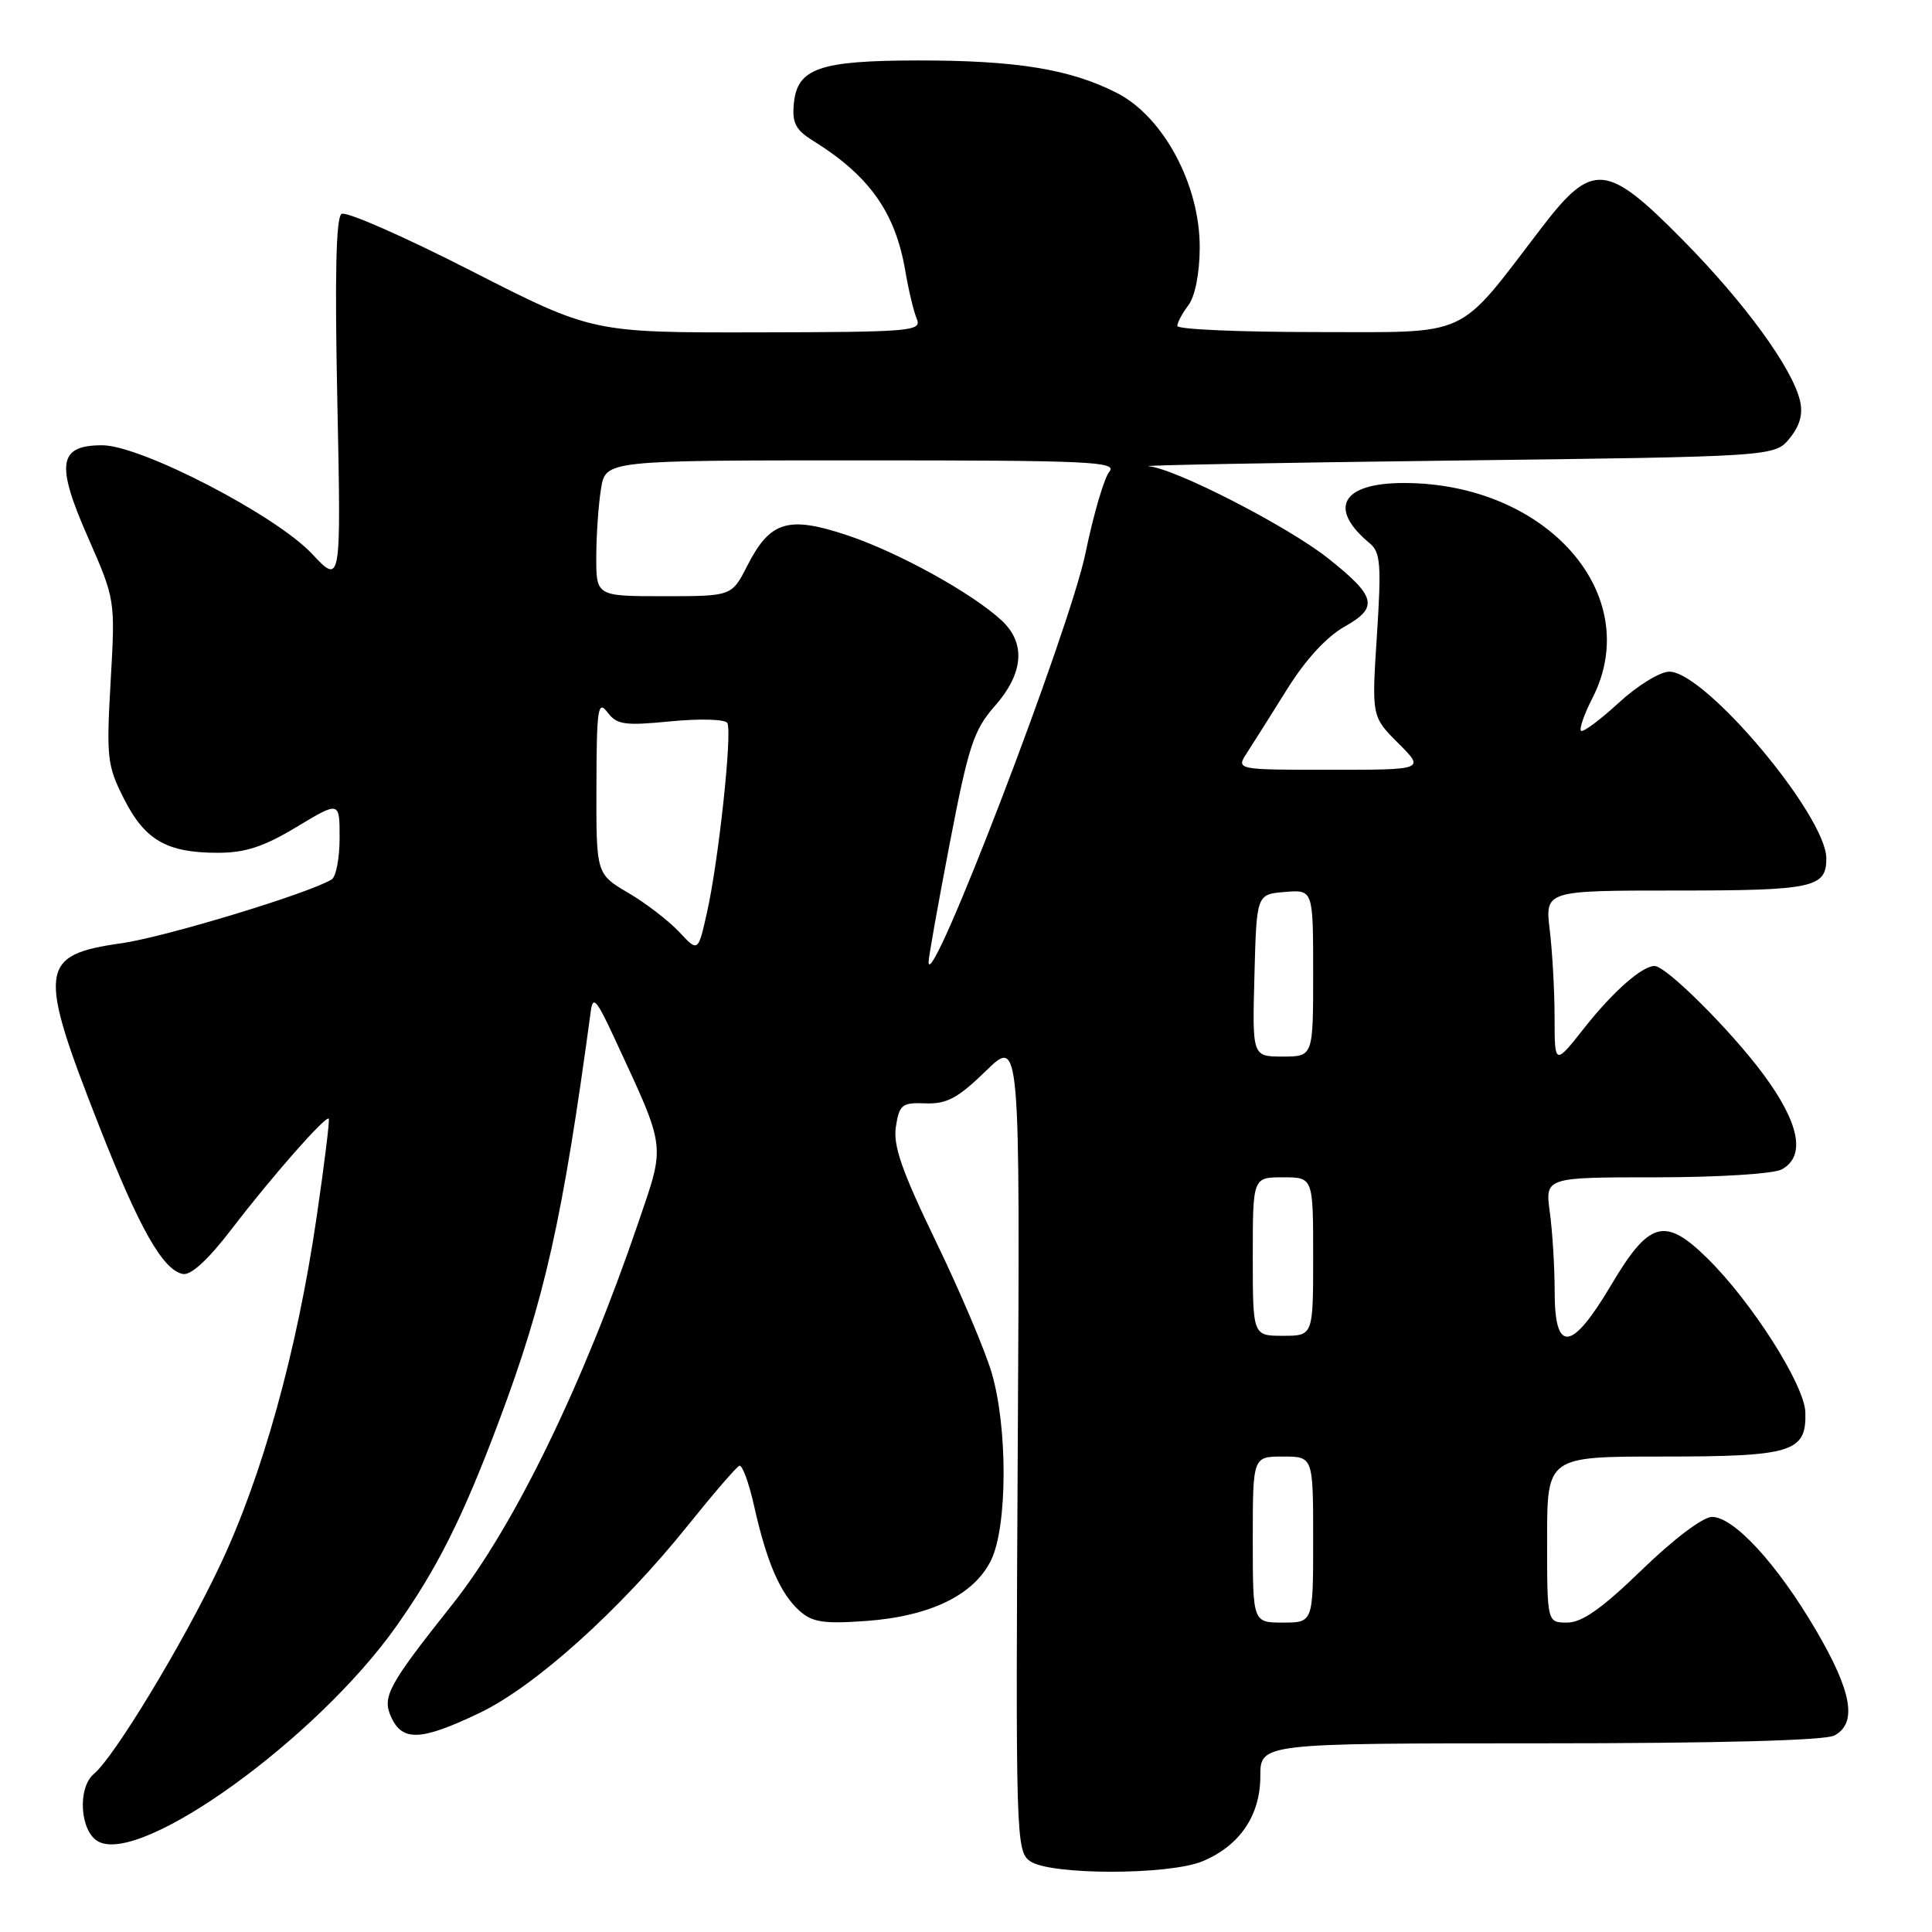 <?xml version="1.0" encoding="UTF-8" standalone="no"?>
<!DOCTYPE svg PUBLIC "-//W3C//DTD SVG 1.1//EN" "http://www.w3.org/Graphics/SVG/1.1/DTD/svg11.dtd" >
<svg xmlns="http://www.w3.org/2000/svg" xmlns:xlink="http://www.w3.org/1999/xlink" version="1.1" viewBox="0 0 256 256">
 <g >
 <path fill="currentColor"
d=" M 159.36 246.62 C 164.27 244.57 167.00 240.55 167.00 235.37 C 167.00 231.00 167.00 231.00 204.07 231.00 C 227.70 231.00 241.83 230.62 243.07 229.96 C 246.13 228.32 245.40 224.14 240.61 215.98 C 235.47 207.22 229.75 201.00 226.85 201.00 C 225.65 201.00 221.76 203.94 217.57 208.00 C 212.29 213.12 209.63 215.00 207.67 215.00 C 205.00 215.00 205.00 215.00 205.00 204.00 C 205.00 193.00 205.00 193.00 220.31 193.00 C 237.50 193.00 239.37 192.42 239.22 187.15 C 239.12 183.50 232.04 172.39 226.13 166.63 C 220.59 161.21 218.50 161.81 213.50 170.25 C 208.25 179.11 206.00 179.38 206.00 171.14 C 206.00 167.92 205.71 163.19 205.36 160.64 C 204.73 156.00 204.73 156.00 219.43 156.00 C 227.65 156.00 234.98 155.54 236.07 154.96 C 239.30 153.23 238.47 148.85 233.66 142.36 C 229.36 136.55 220.78 128.00 219.24 128.00 C 217.58 128.00 213.76 131.36 209.95 136.18 C 206.00 141.18 206.00 141.18 205.99 134.84 C 205.99 131.35 205.70 126.14 205.35 123.25 C 204.72 118.00 204.72 118.00 222.16 118.00 C 240.23 118.00 242.00 117.62 242.00 113.76 C 242.00 108.10 225.95 89.00 221.19 89.00 C 219.96 89.00 216.94 90.86 214.46 93.15 C 211.98 95.43 209.75 97.08 209.49 96.83 C 209.24 96.57 209.92 94.61 211.02 92.47 C 217.98 78.82 204.96 64.00 186.01 64.00 C 177.77 64.00 175.90 67.35 181.52 72.01 C 182.92 73.18 183.05 74.85 182.45 84.16 C 181.75 94.95 181.75 94.95 185.27 98.47 C 188.80 102.00 188.80 102.00 176.28 102.00 C 163.77 102.00 163.77 102.00 165.23 99.75 C 166.04 98.51 168.43 94.72 170.55 91.32 C 173.00 87.39 175.79 84.36 178.20 83.01 C 182.71 80.47 182.35 79.03 175.94 73.95 C 170.59 69.72 155.67 62.06 152.21 61.78 C 150.72 61.66 168.78 61.32 192.34 61.03 C 235.18 60.50 235.18 60.50 237.15 58.06 C 238.51 56.39 238.93 54.83 238.50 53.06 C 237.46 48.73 231.18 40.12 223.05 31.87 C 212.85 21.52 211.02 21.36 204.25 30.20 C 192.89 45.03 195.12 44.00 174.38 44.00 C 164.27 44.00 156.00 43.64 156.00 43.19 C 156.00 42.75 156.66 41.51 157.47 40.44 C 158.35 39.28 158.95 36.22 158.97 32.84 C 159.01 24.52 154.18 15.48 148.00 12.32 C 141.82 9.16 134.69 8.00 121.61 8.01 C 108.56 8.03 105.65 9.04 105.19 13.71 C 104.94 16.27 105.42 17.21 107.69 18.62 C 115.18 23.27 118.62 28.11 119.95 35.85 C 120.38 38.41 121.07 41.29 121.48 42.25 C 122.17 43.89 120.78 44.00 100.36 44.04 C 78.50 44.08 78.50 44.08 62.42 35.88 C 53.58 31.36 45.86 27.97 45.26 28.34 C 44.52 28.80 44.35 36.50 44.70 53.25 C 45.20 77.50 45.20 77.50 41.33 73.37 C 36.51 68.24 18.66 59.00 13.55 59.00 C 7.74 59.00 7.36 61.44 11.64 71.17 C 15.28 79.46 15.28 79.46 14.66 90.30 C 14.08 100.42 14.20 101.46 16.44 105.87 C 19.20 111.33 22.11 113.00 28.86 113.00 C 32.50 113.00 34.95 112.20 39.31 109.57 C 45.00 106.15 45.00 106.15 45.00 111.01 C 45.00 113.69 44.53 116.17 43.95 116.53 C 40.99 118.36 21.86 124.17 16.12 124.98 C 5.17 126.53 4.94 128.33 13.13 149.18 C 18.46 162.78 21.58 168.30 24.24 168.81 C 25.31 169.01 27.61 166.89 30.70 162.85 C 35.98 155.95 43.14 147.80 43.56 148.23 C 43.71 148.38 42.98 154.26 41.95 161.30 C 39.35 179.09 34.73 195.70 29.07 207.59 C 24.21 217.83 15.13 232.82 12.46 235.03 C 10.22 236.90 10.59 242.71 13.04 244.02 C 18.79 247.10 41.98 230.36 52.47 215.55 C 57.92 207.86 61.32 201.09 66.10 188.35 C 72.19 172.14 74.56 161.55 78.28 134.00 C 78.56 131.90 79.05 132.45 81.39 137.50 C 88.34 152.50 88.19 151.40 84.57 162.03 C 77.24 183.52 68.10 202.31 59.99 212.53 C 51.43 223.31 50.60 224.83 51.83 227.52 C 53.32 230.79 55.79 230.68 63.51 226.99 C 70.88 223.48 82.18 213.31 91.12 202.16 C 94.50 197.95 97.58 194.37 97.97 194.22 C 98.35 194.07 99.24 196.48 99.93 199.58 C 101.59 206.99 103.37 211.12 105.90 213.41 C 107.62 214.96 109.08 215.19 114.73 214.79 C 123.31 214.17 129.15 211.31 131.36 206.65 C 133.50 202.14 133.53 189.17 131.41 181.93 C 130.53 178.94 127.21 171.10 124.01 164.50 C 119.49 155.14 118.32 151.79 118.71 149.28 C 119.17 146.35 119.52 146.08 122.65 146.20 C 125.45 146.30 126.93 145.51 130.63 141.91 C 135.16 137.50 135.16 137.50 134.86 191.35 C 134.57 243.40 134.62 245.25 136.47 246.60 C 139.04 248.48 154.89 248.49 159.36 246.62 Z  M 166.00 204.00 C 166.00 193.00 166.00 193.00 170.00 193.00 C 174.00 193.00 174.00 193.00 174.00 204.00 C 174.00 215.00 174.00 215.00 170.00 215.00 C 166.00 215.00 166.00 215.00 166.00 204.00 Z  M 166.00 166.50 C 166.00 156.00 166.00 156.00 170.00 156.00 C 174.00 156.00 174.00 156.00 174.00 166.50 C 174.00 177.00 174.00 177.00 170.00 177.00 C 166.00 177.00 166.00 177.00 166.00 166.50 Z  M 166.22 129.25 C 166.50 118.50 166.50 118.50 170.25 118.19 C 174.00 117.88 174.00 117.88 174.00 128.94 C 174.00 140.00 174.00 140.00 169.97 140.00 C 165.93 140.00 165.93 140.00 166.22 129.25 Z  M 123.04 127.50 C 123.02 126.95 124.28 119.90 125.83 111.83 C 128.34 98.80 129.01 96.75 131.83 93.54 C 135.63 89.22 135.95 85.24 132.75 82.24 C 128.87 78.62 119.01 73.17 112.28 70.93 C 104.43 68.31 102.04 69.04 99.02 74.96 C 96.96 79.00 96.96 79.00 87.98 79.00 C 79.00 79.00 79.00 79.00 79.01 73.75 C 79.02 70.86 79.30 66.81 79.64 64.75 C 80.26 61.00 80.26 61.00 114.25 61.00 C 144.47 61.00 148.11 61.17 146.99 62.51 C 146.30 63.34 144.89 68.18 143.84 73.26 C 141.76 83.43 123.15 131.95 123.04 127.50 Z  M 90.00 123.49 C 88.62 122.02 85.59 119.68 83.25 118.31 C 79.00 115.81 79.00 115.81 79.03 104.15 C 79.06 93.85 79.23 92.72 80.49 94.38 C 81.74 96.04 82.75 96.18 88.87 95.58 C 92.69 95.21 96.07 95.30 96.37 95.79 C 97.06 96.91 95.23 114.02 93.67 120.95 C 92.50 126.17 92.50 126.17 90.00 123.49 Z "/>
</g>
</svg>